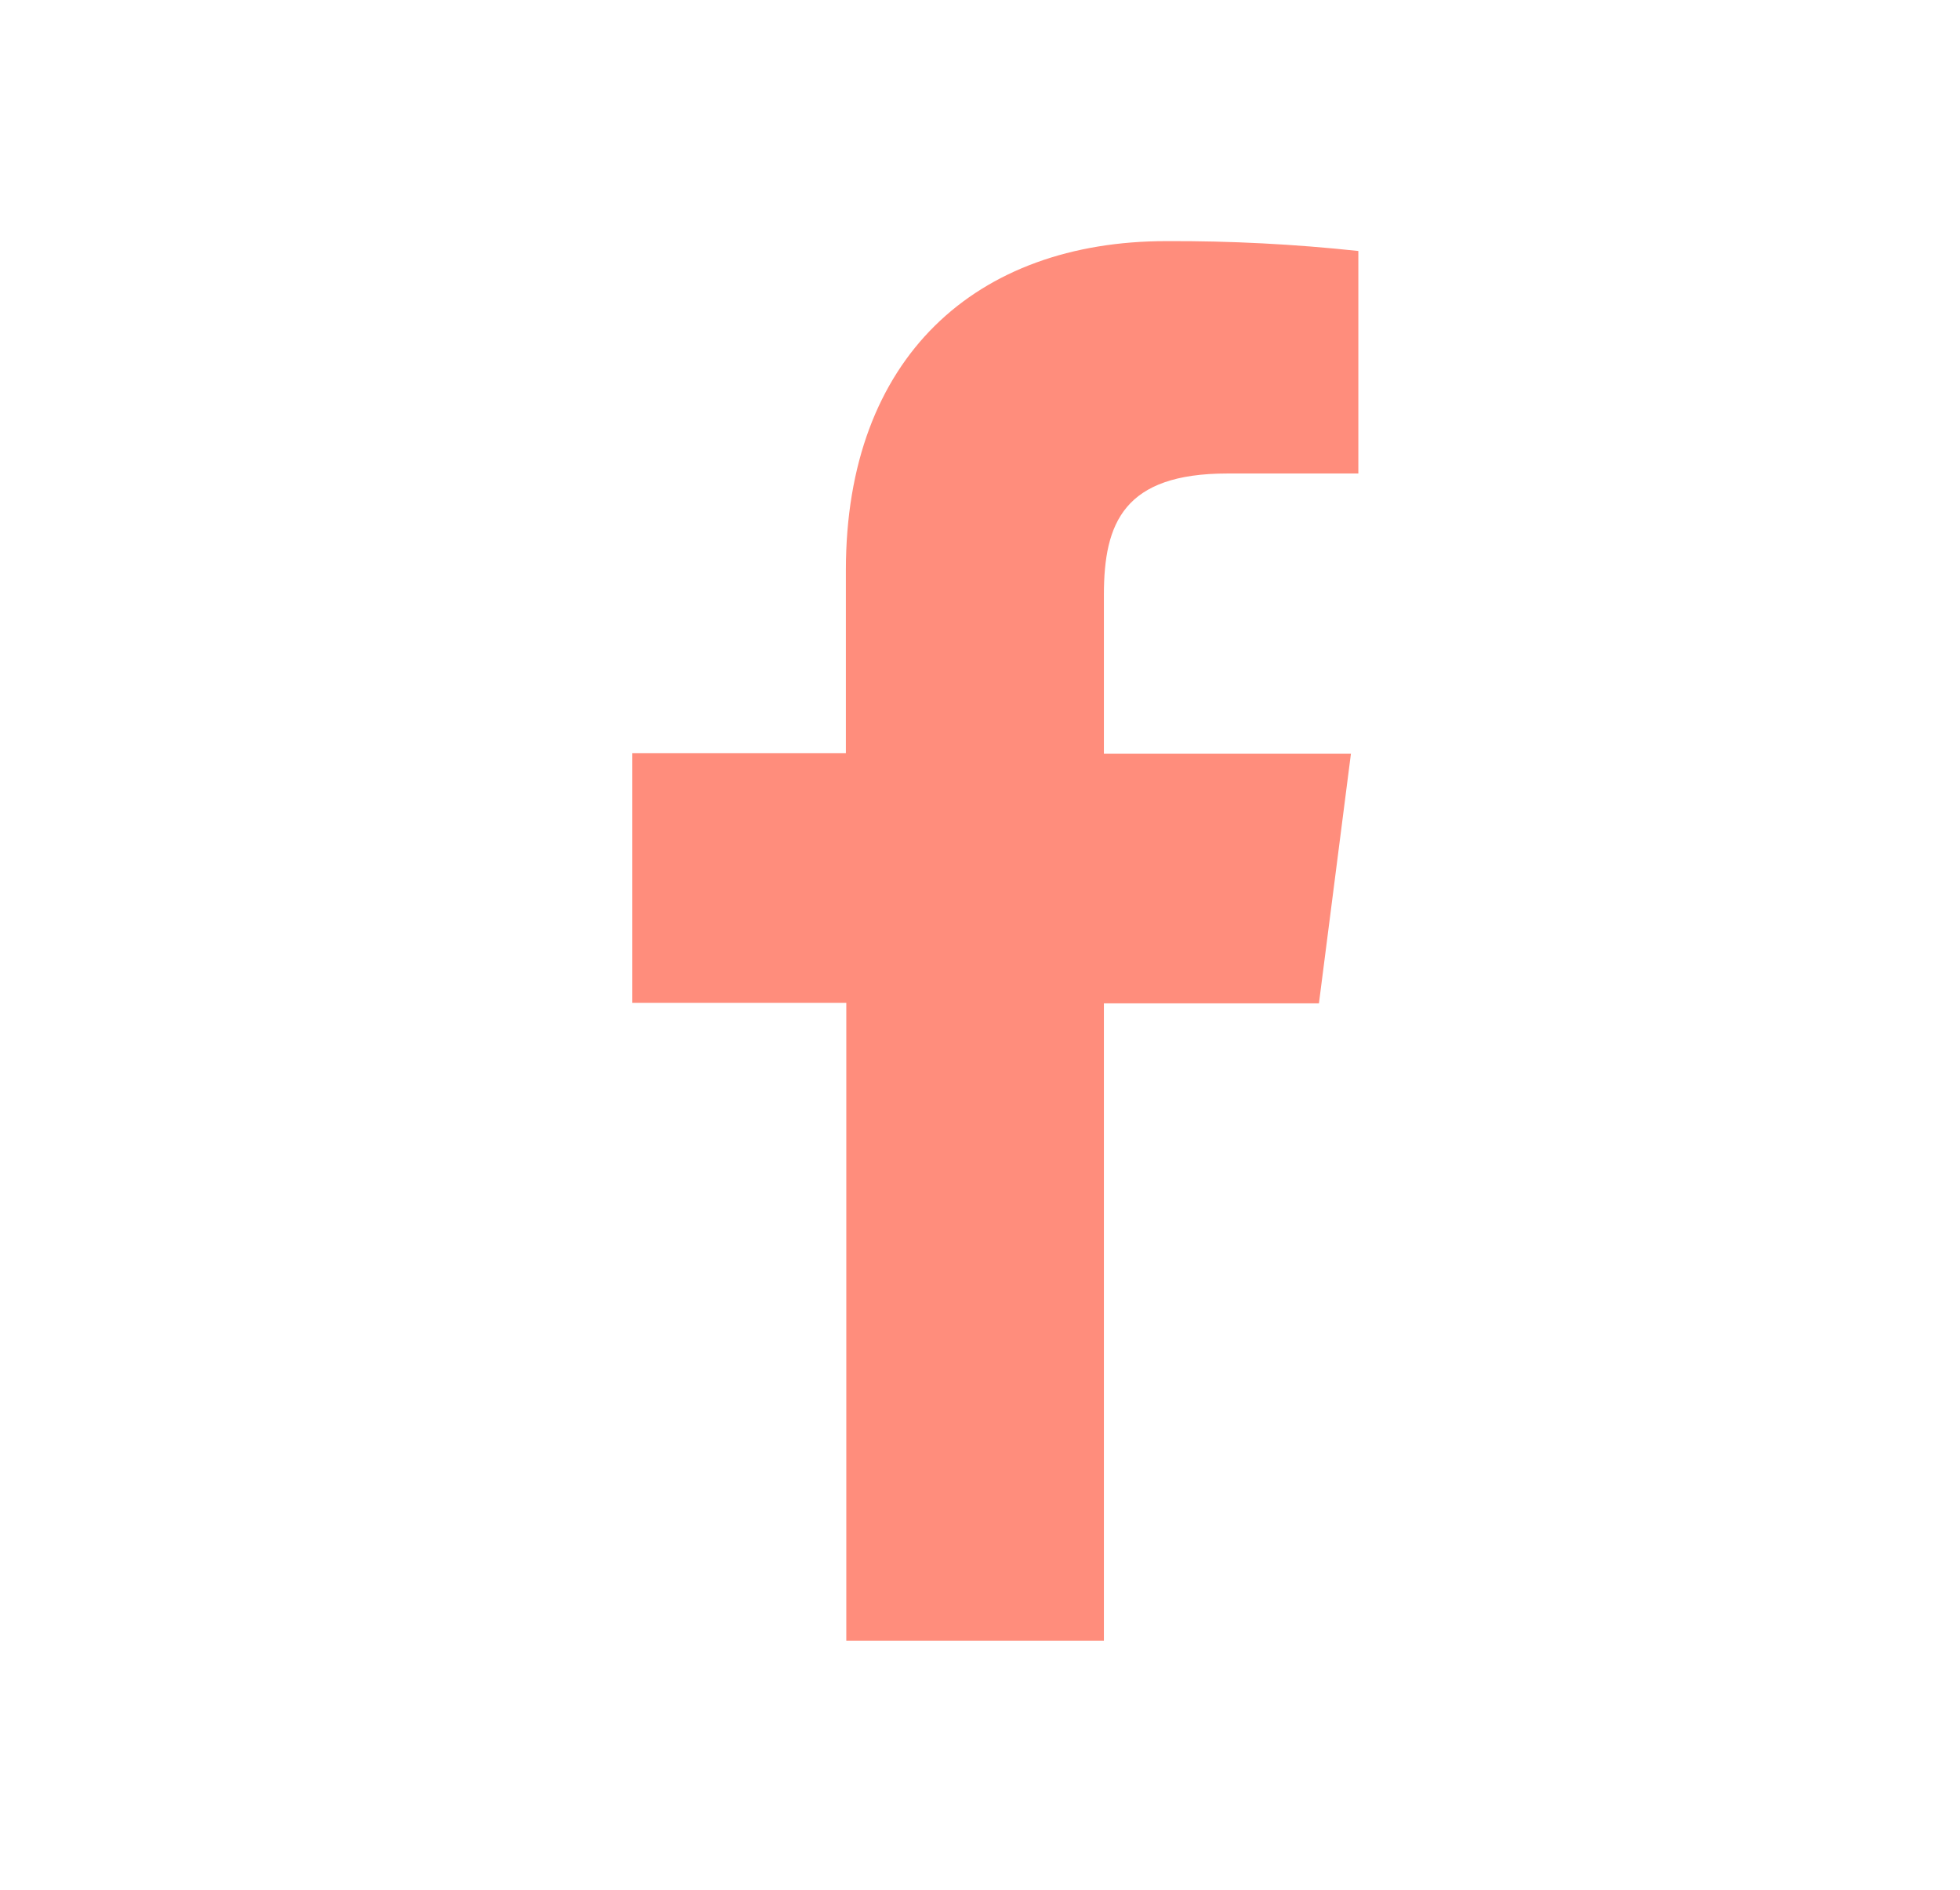 <svg width="28" height="27" viewBox="0 0 28 27" fill="none" xmlns="http://www.w3.org/2000/svg">
<path d="M15.77 23.441V14.335H18.842L19.299 10.769H15.77V8.498C15.77 7.469 16.057 6.765 17.534 6.765H19.405V3.586C18.494 3.488 17.579 3.441 16.663 3.445C13.948 3.445 12.084 5.102 12.084 8.146V10.762H9.031V14.328H12.09V23.441H15.77Z" fill="#FF8D7C"/>
</svg>
